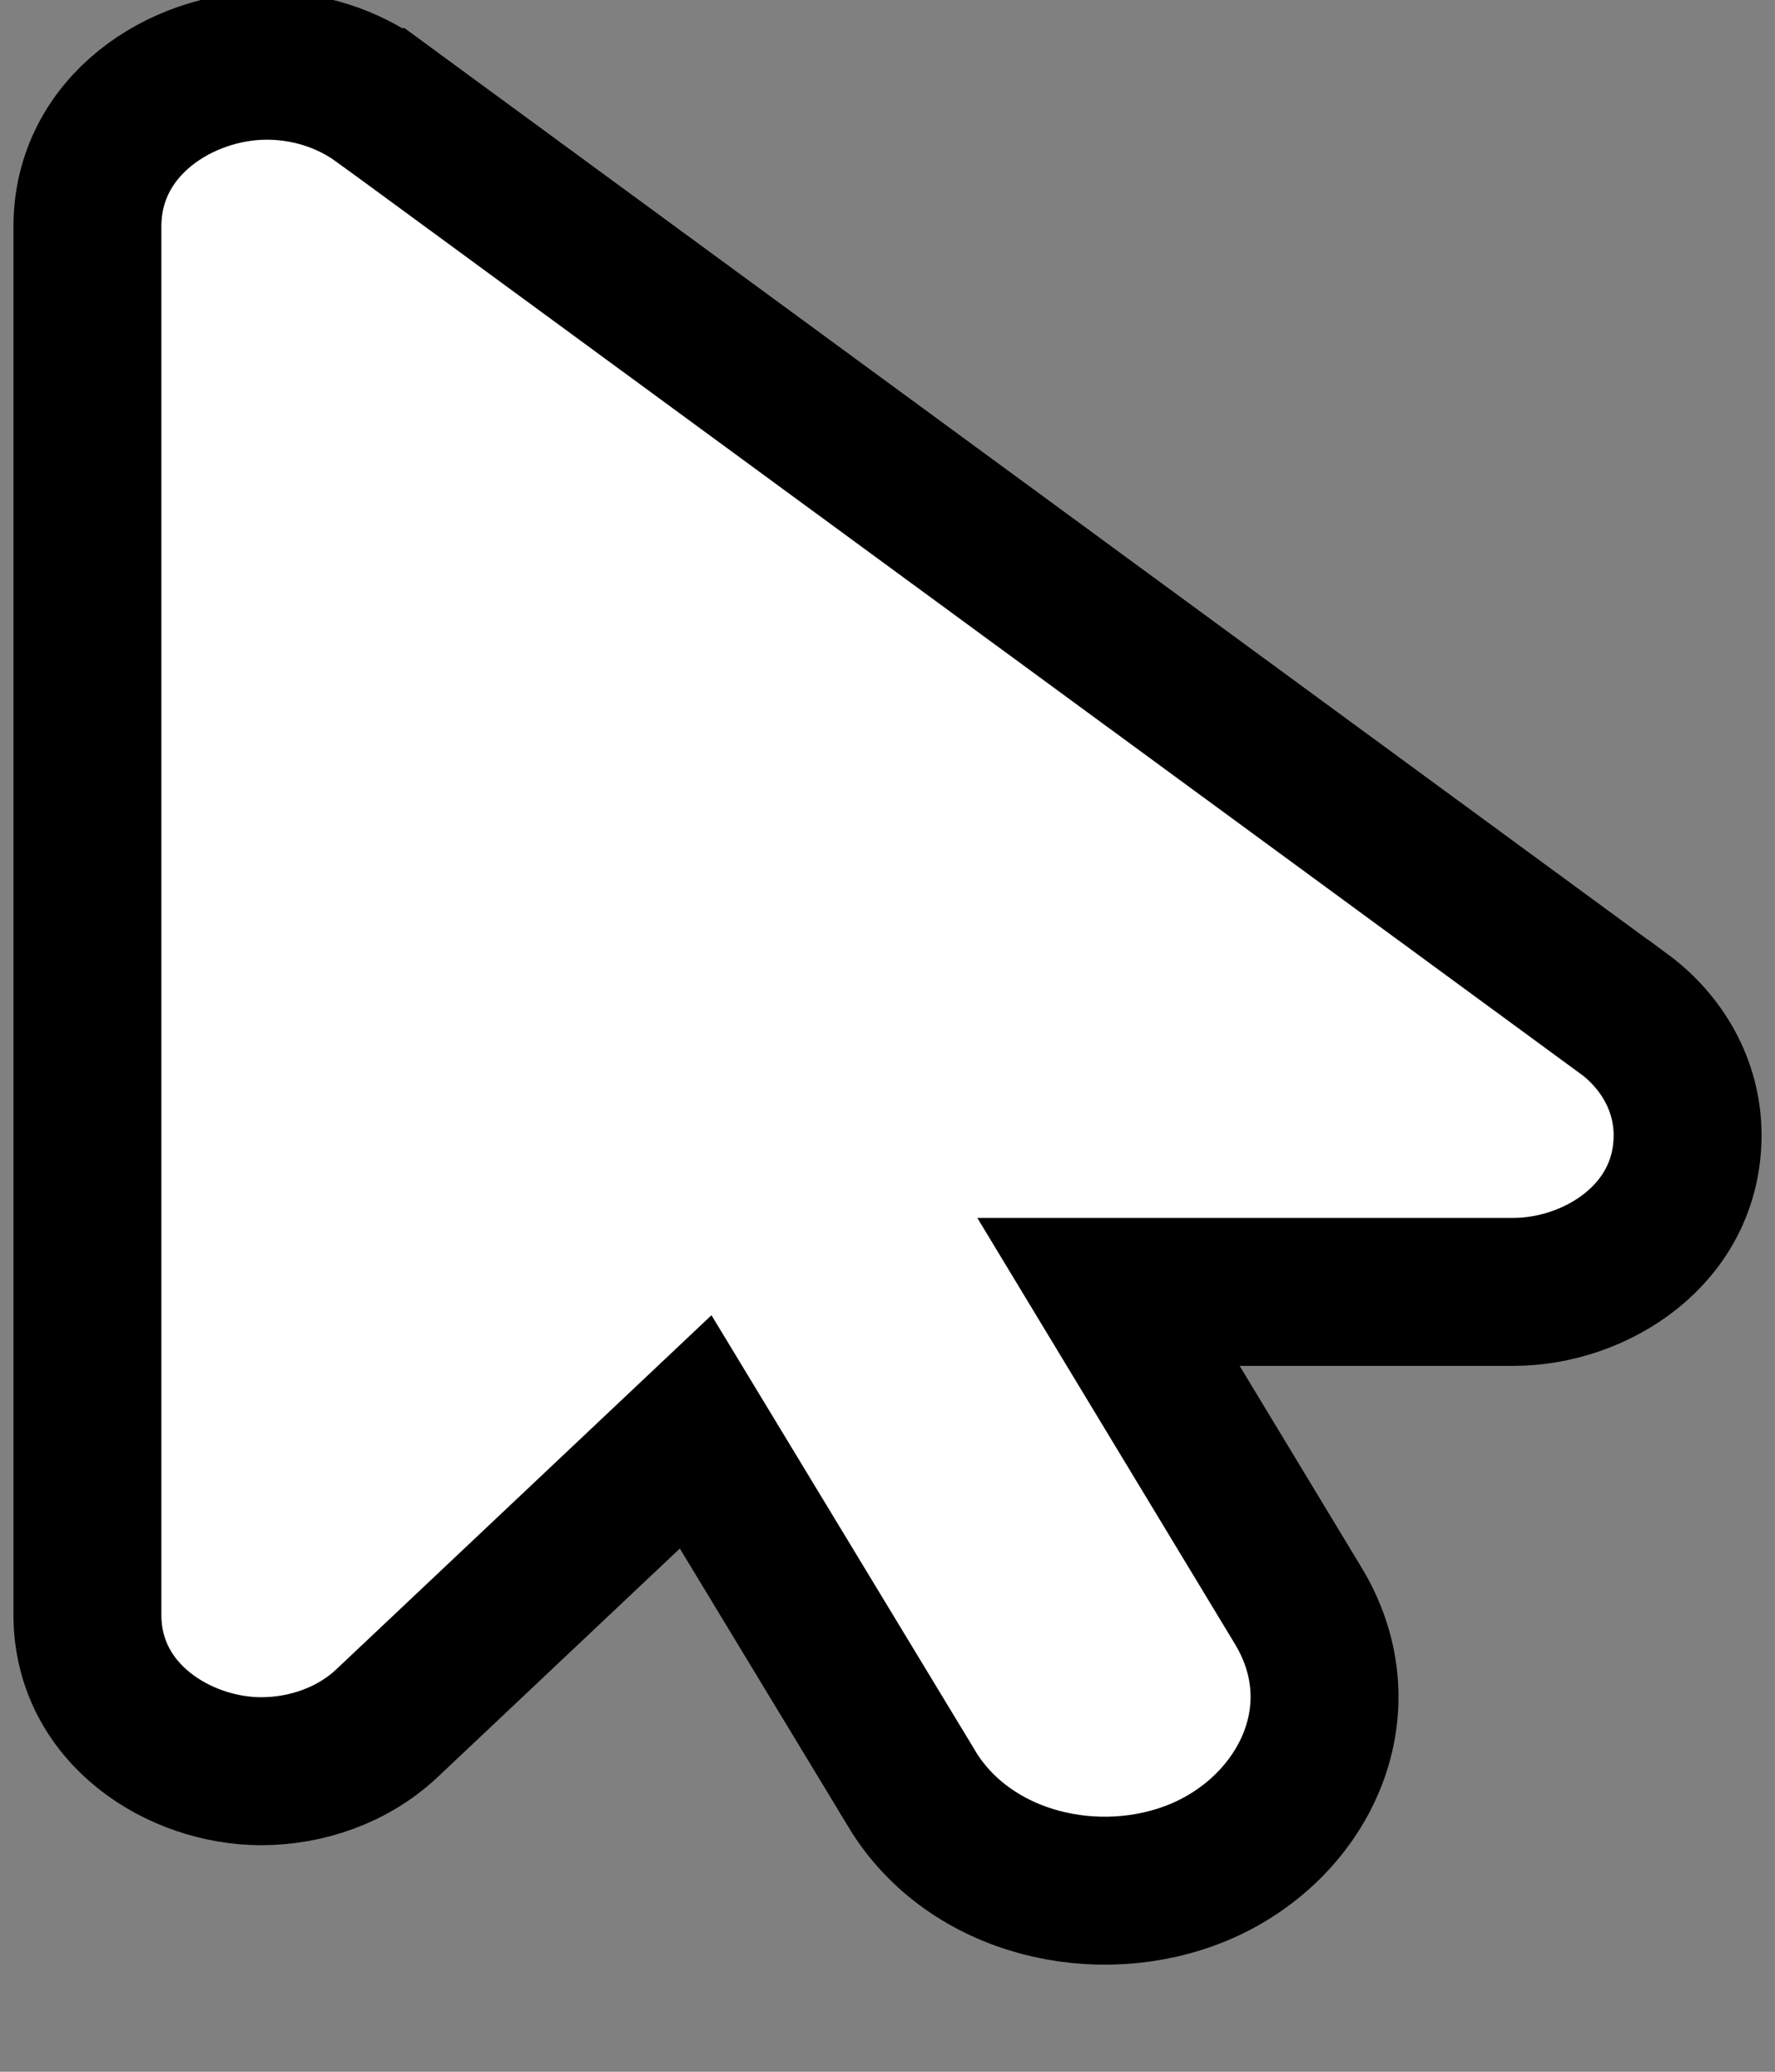 <svg width="12" height="14" viewBox="0 0 12 14" fill="none" xmlns="http://www.w3.org/2000/svg">
<rect x="0" y="0" width="12" height="14" fill="#808080" stroke="none"/>
<path d="M2.618 11.643L2.618 11.643L4.703 9.676L6.165 12.089L6.165 12.09C6.557 12.736 7.427 12.931 8.099 12.654C8.802 12.364 9.211 11.566 8.775 10.848L7.494 8.73H10.231C10.787 8.73 11.409 8.342 11.409 7.671C11.409 7.331 11.232 7.038 10.979 6.851L10.978 6.851L2.571 0.69L2.571 0.69L2.57 0.69C2.348 0.528 2.078 0.444 1.803 0.444C1.228 0.444 0.591 0.846 0.591 1.531V10.912C0.591 11.584 1.215 11.969 1.766 11.969C2.07 11.969 2.385 11.863 2.618 11.643Z" fill="white" stroke="black"/>
</svg>
